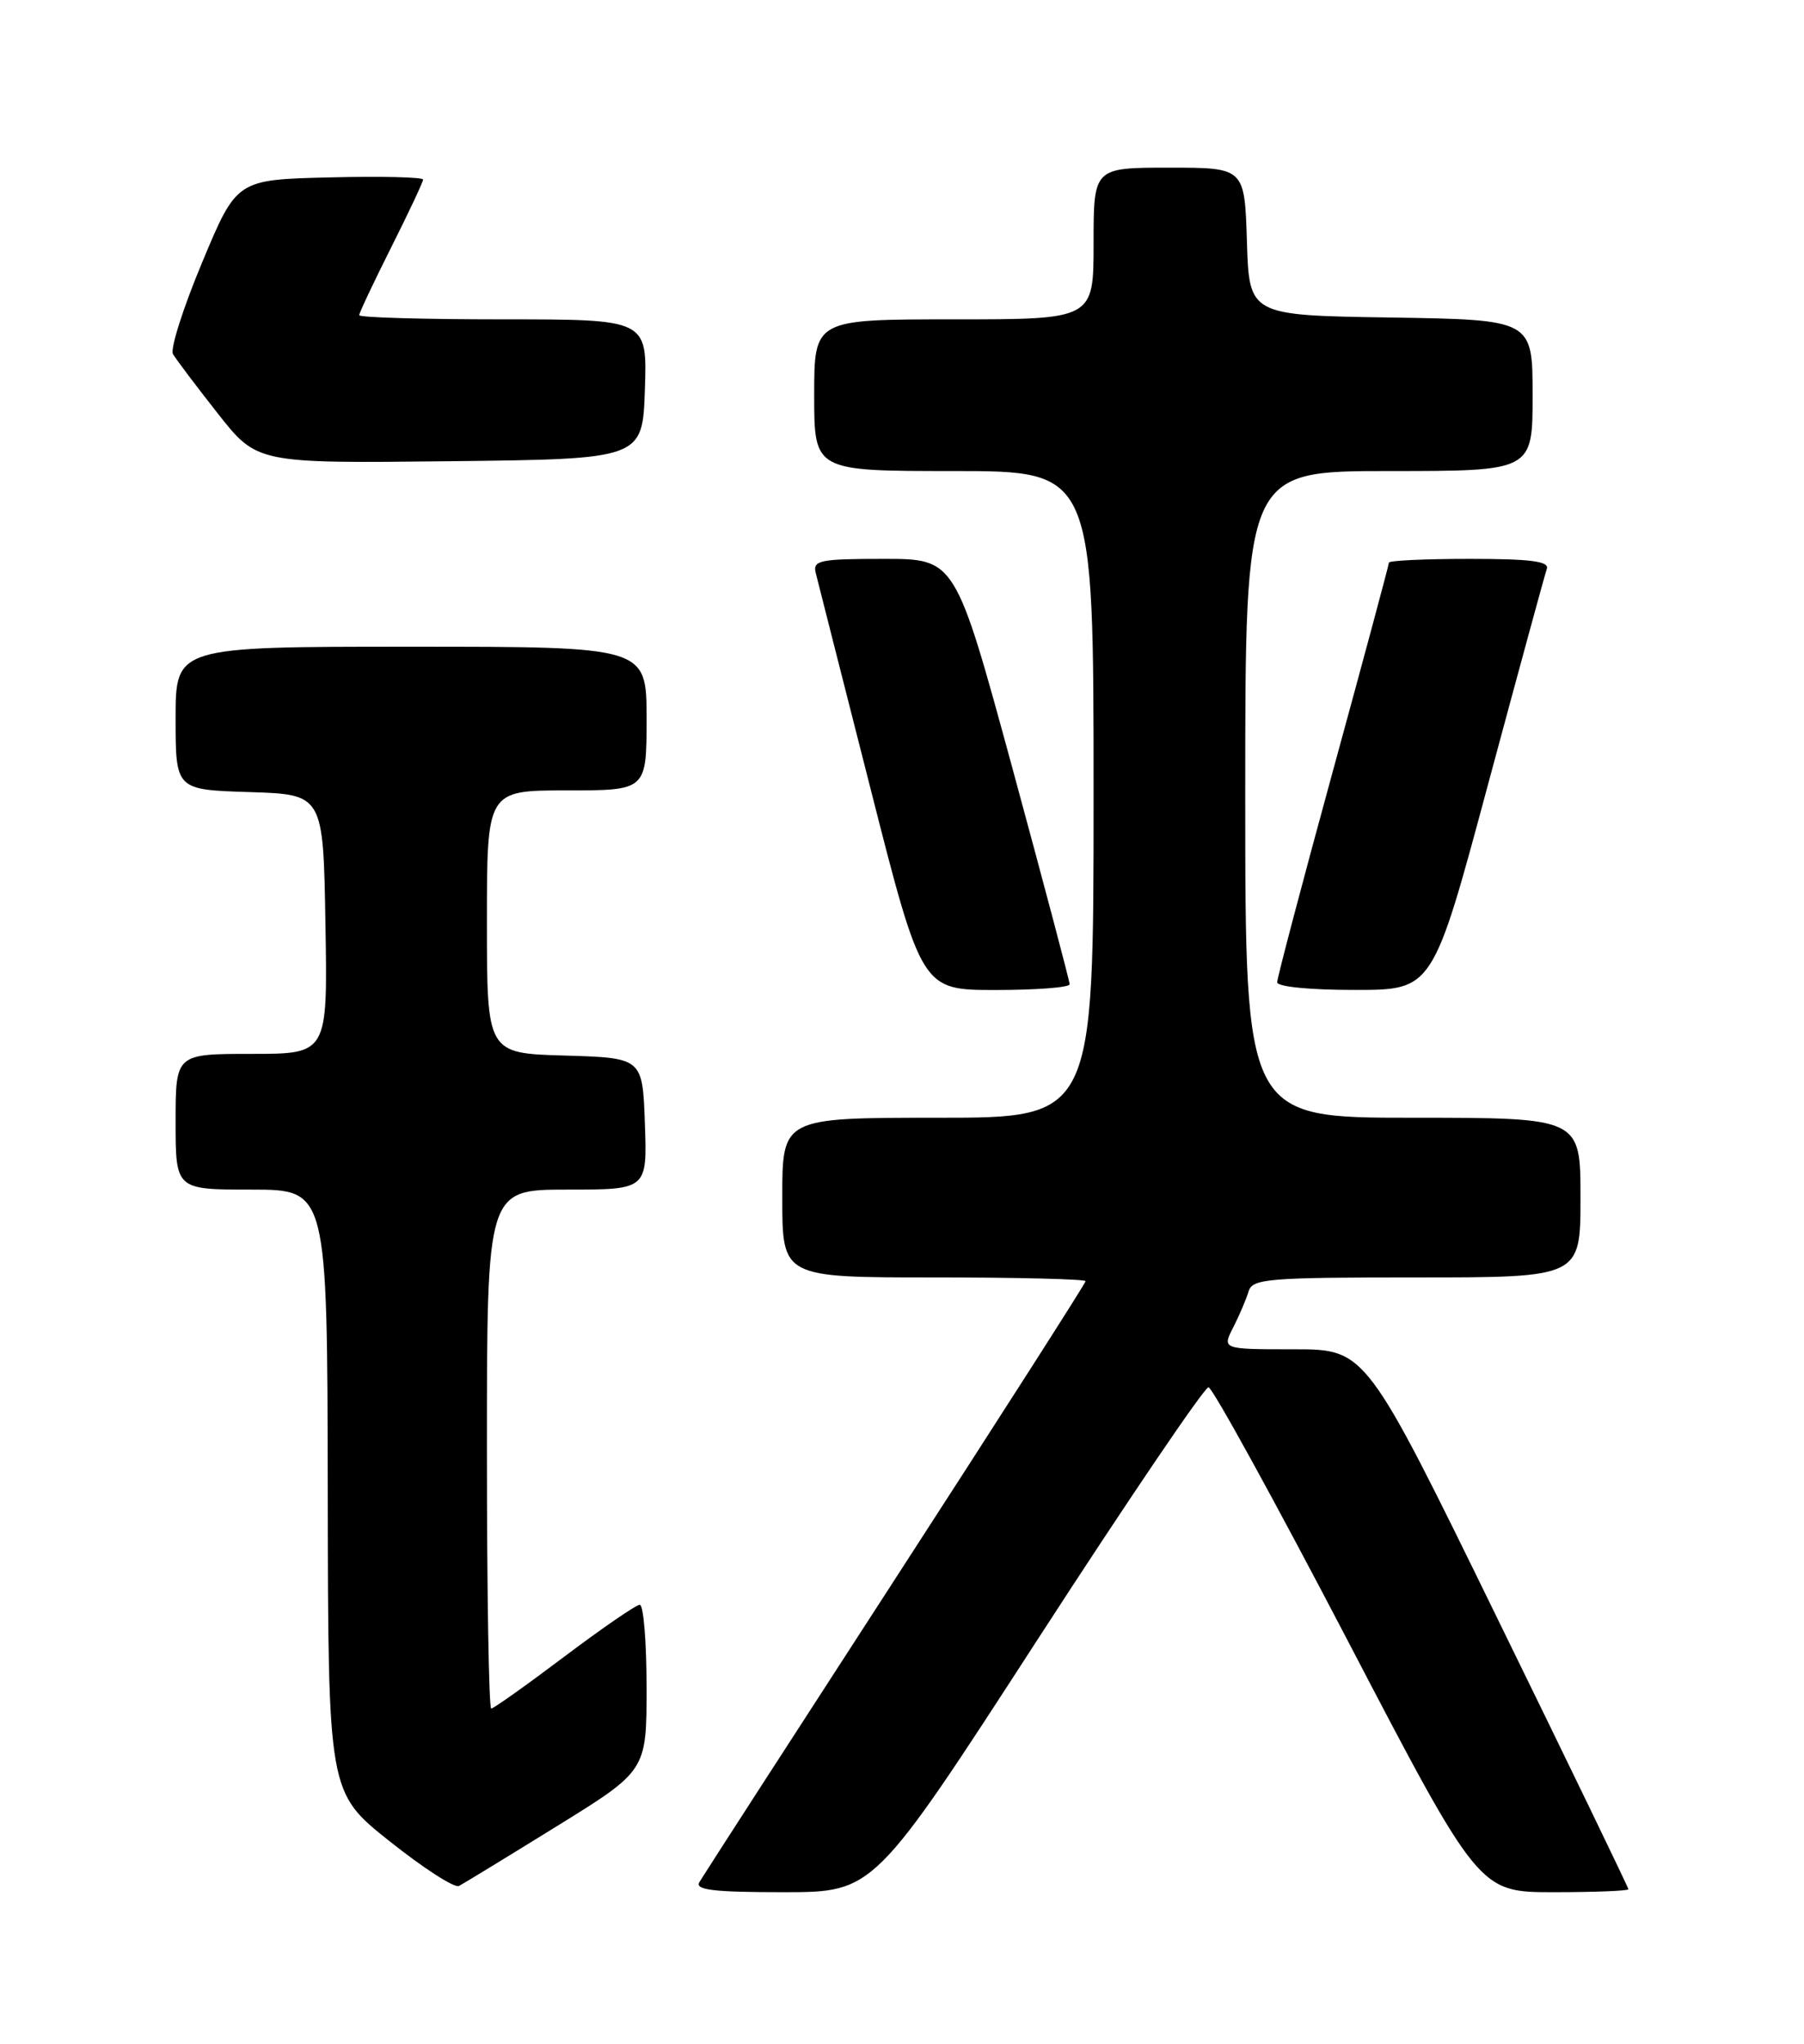 <?xml version="1.0" encoding="UTF-8" standalone="no"?>
<!DOCTYPE svg PUBLIC "-//W3C//DTD SVG 1.1//EN" "http://www.w3.org/Graphics/SVG/1.1/DTD/svg11.dtd" >
<svg xmlns="http://www.w3.org/2000/svg" xmlns:xlink="http://www.w3.org/1999/xlink" version="1.1" viewBox="0 0 226 256">
 <g >
 <path fill="currentColor"
d=" M 69.75 228.74 C 81.00 221.78 81.00 221.78 81.00 211.39 C 81.00 205.68 80.62 201.00 80.15 201.00 C 79.69 201.00 75.43 203.93 70.69 207.50 C 65.95 211.07 61.83 214.00 61.54 214.00 C 61.24 214.00 61.00 199.38 61.00 181.50 C 61.00 149.00 61.00 149.00 71.04 149.00 C 81.08 149.00 81.08 149.00 80.79 140.75 C 80.50 132.50 80.50 132.50 70.75 132.21 C 61.00 131.93 61.00 131.93 61.00 115.46 C 61.00 99.00 61.00 99.00 71.00 99.00 C 81.00 99.00 81.00 99.00 81.00 90.00 C 81.00 81.00 81.00 81.00 51.50 81.00 C 22.00 81.00 22.00 81.00 22.00 89.96 C 22.00 98.92 22.00 98.92 31.25 99.21 C 40.50 99.50 40.50 99.50 40.77 115.75 C 41.05 132.00 41.05 132.00 31.52 132.00 C 22.00 132.00 22.00 132.00 22.00 140.50 C 22.00 149.00 22.00 149.00 31.50 149.00 C 41.00 149.00 41.00 149.00 41.06 186.75 C 41.11 224.50 41.11 224.50 48.81 230.62 C 53.04 233.99 56.95 236.51 57.50 236.22 C 58.05 235.93 63.56 232.57 69.75 228.74 Z  M 130.00 205.33 C 141.28 187.92 150.91 173.71 151.40 173.76 C 151.90 173.80 159.73 188.05 168.80 205.42 C 185.28 237.00 185.28 237.00 194.64 237.00 C 199.79 237.00 204.00 236.83 204.00 236.63 C 204.00 236.42 196.60 221.12 187.55 202.63 C 171.11 169.00 171.11 169.00 162.10 169.00 C 153.09 169.00 153.09 169.00 154.50 166.25 C 155.27 164.74 156.13 162.71 156.42 161.75 C 156.89 160.16 158.78 160.00 177.47 160.00 C 198.00 160.00 198.00 160.00 198.00 150.00 C 198.00 140.00 198.00 140.00 177.00 140.00 C 156.00 140.00 156.00 140.00 156.00 99.50 C 156.00 59.00 156.00 59.00 174.00 59.00 C 192.00 59.00 192.00 59.00 192.00 49.52 C 192.00 40.05 192.00 40.05 174.25 39.77 C 156.50 39.50 156.50 39.50 156.21 30.25 C 155.92 21.00 155.92 21.00 146.46 21.00 C 137.00 21.00 137.00 21.00 137.00 30.50 C 137.00 40.00 137.00 40.00 119.50 40.00 C 102.00 40.00 102.00 40.00 102.00 49.50 C 102.00 59.00 102.00 59.00 119.50 59.00 C 137.00 59.00 137.00 59.00 137.00 99.50 C 137.00 140.00 137.00 140.00 117.50 140.00 C 98.00 140.00 98.00 140.00 98.00 150.00 C 98.00 160.00 98.00 160.00 117.00 160.00 C 127.45 160.00 136.00 160.21 136.00 160.47 C 136.00 160.72 125.27 177.49 112.17 197.72 C 99.06 217.95 88.01 235.06 87.61 235.75 C 87.04 236.72 89.42 237.00 98.19 237.00 C 109.50 236.99 109.50 236.99 130.00 205.33 Z  M 134.00 123.28 C 134.00 122.89 130.78 110.74 126.85 96.28 C 119.69 70.00 119.69 70.00 110.73 70.00 C 102.70 70.00 101.81 70.18 102.19 71.75 C 102.43 72.71 105.51 84.86 109.05 98.75 C 115.47 124.00 115.47 124.00 124.73 124.00 C 129.83 124.00 134.00 123.68 134.00 123.28 Z  M 186.42 98.24 C 190.23 84.09 193.54 71.94 193.78 71.25 C 194.11 70.30 191.76 70.00 184.11 70.00 C 178.55 70.00 174.00 70.21 174.00 70.47 C 174.00 70.72 170.85 82.44 167.00 96.50 C 163.15 110.56 160.00 122.50 160.00 123.03 C 160.00 123.59 164.14 124.00 169.75 123.99 C 179.50 123.99 179.50 123.99 186.42 98.24 Z  M 80.79 48.75 C 81.08 40.00 81.08 40.00 63.04 40.00 C 53.12 40.00 45.00 39.77 45.00 39.48 C 45.00 39.19 46.80 35.38 49.00 31.00 C 51.20 26.62 53.00 22.80 53.00 22.49 C 53.00 22.19 47.75 22.06 41.32 22.22 C 29.65 22.50 29.65 22.50 25.33 32.85 C 22.95 38.54 21.30 43.72 21.67 44.35 C 22.04 44.98 24.55 48.32 27.27 51.77 C 32.20 58.04 32.20 58.04 56.35 57.77 C 80.50 57.50 80.50 57.50 80.79 48.75 Z "/>
</g>
</svg>